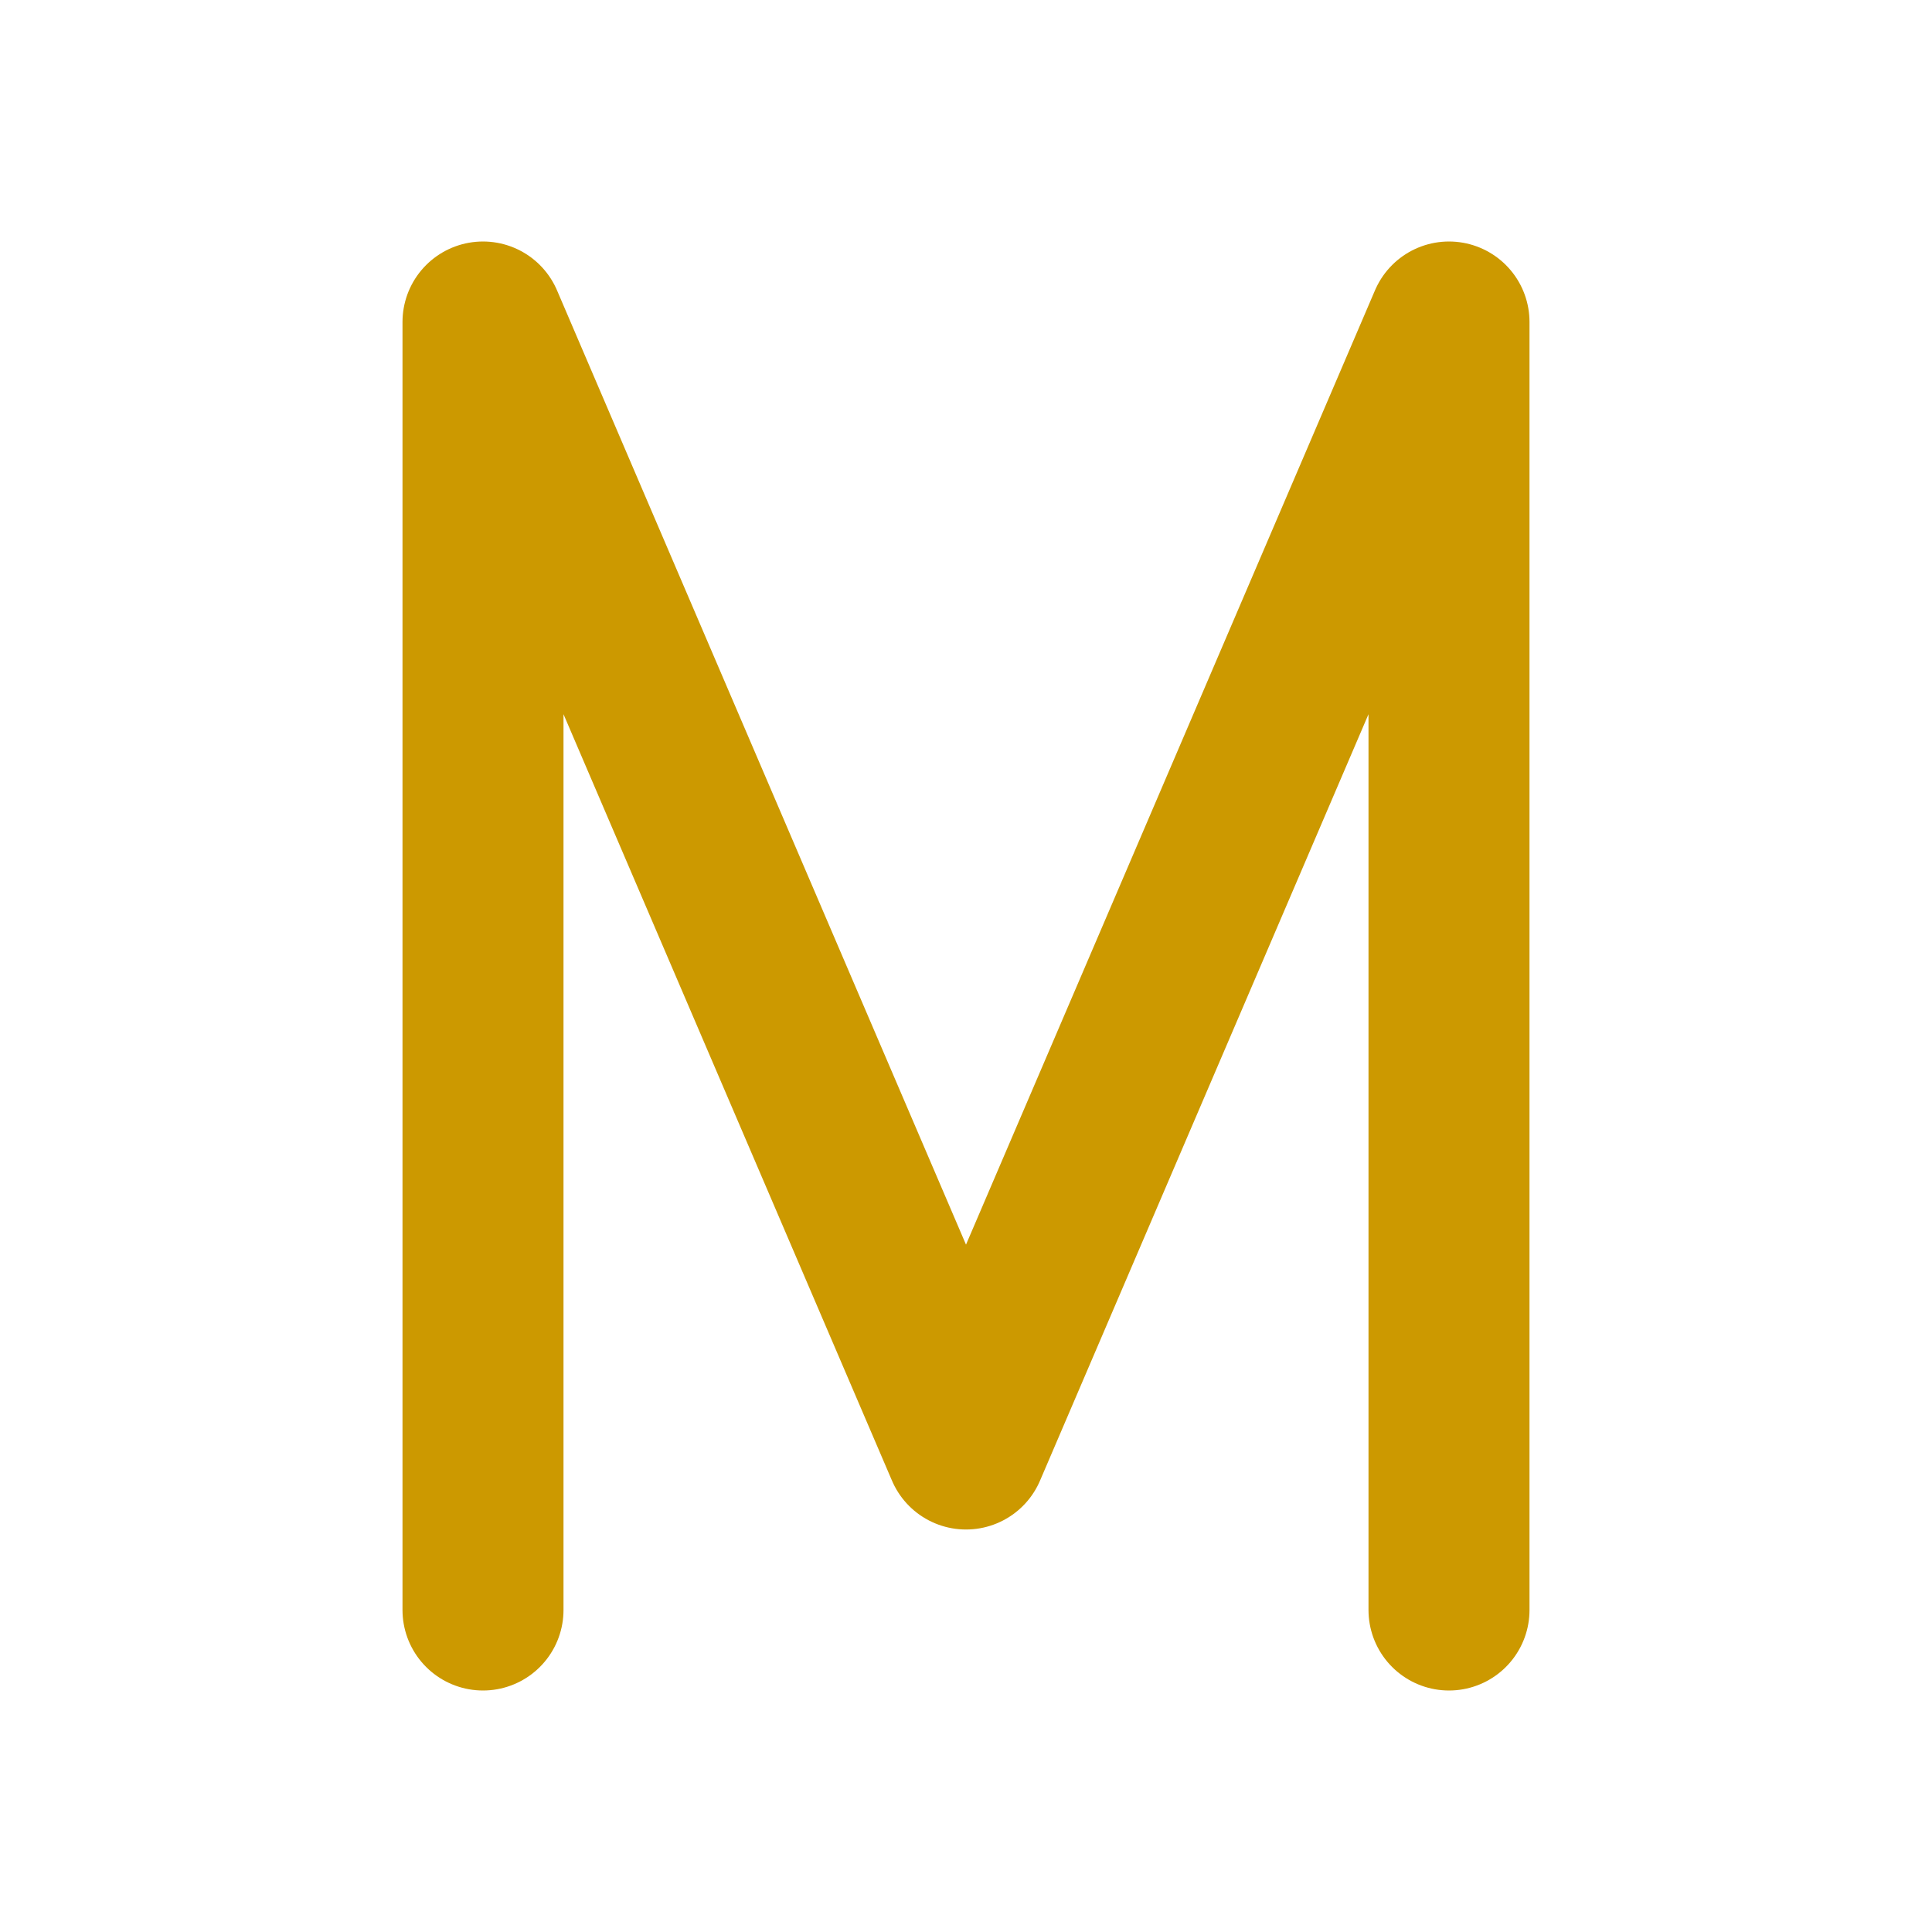 <svg xmlns="http://www.w3.org/2000/svg" class="icon icon-tabler icon-tabler-letter-m" width="24" height="24" stroke-width="2" stroke="currentColor" fill="none" stroke-linecap="round" stroke-linejoin="round" style="stroke:#c90"><path d="M0 0h24v24H0z" stroke="none"/><path d="M6 20V4l6 14 6-14v16"/></svg>